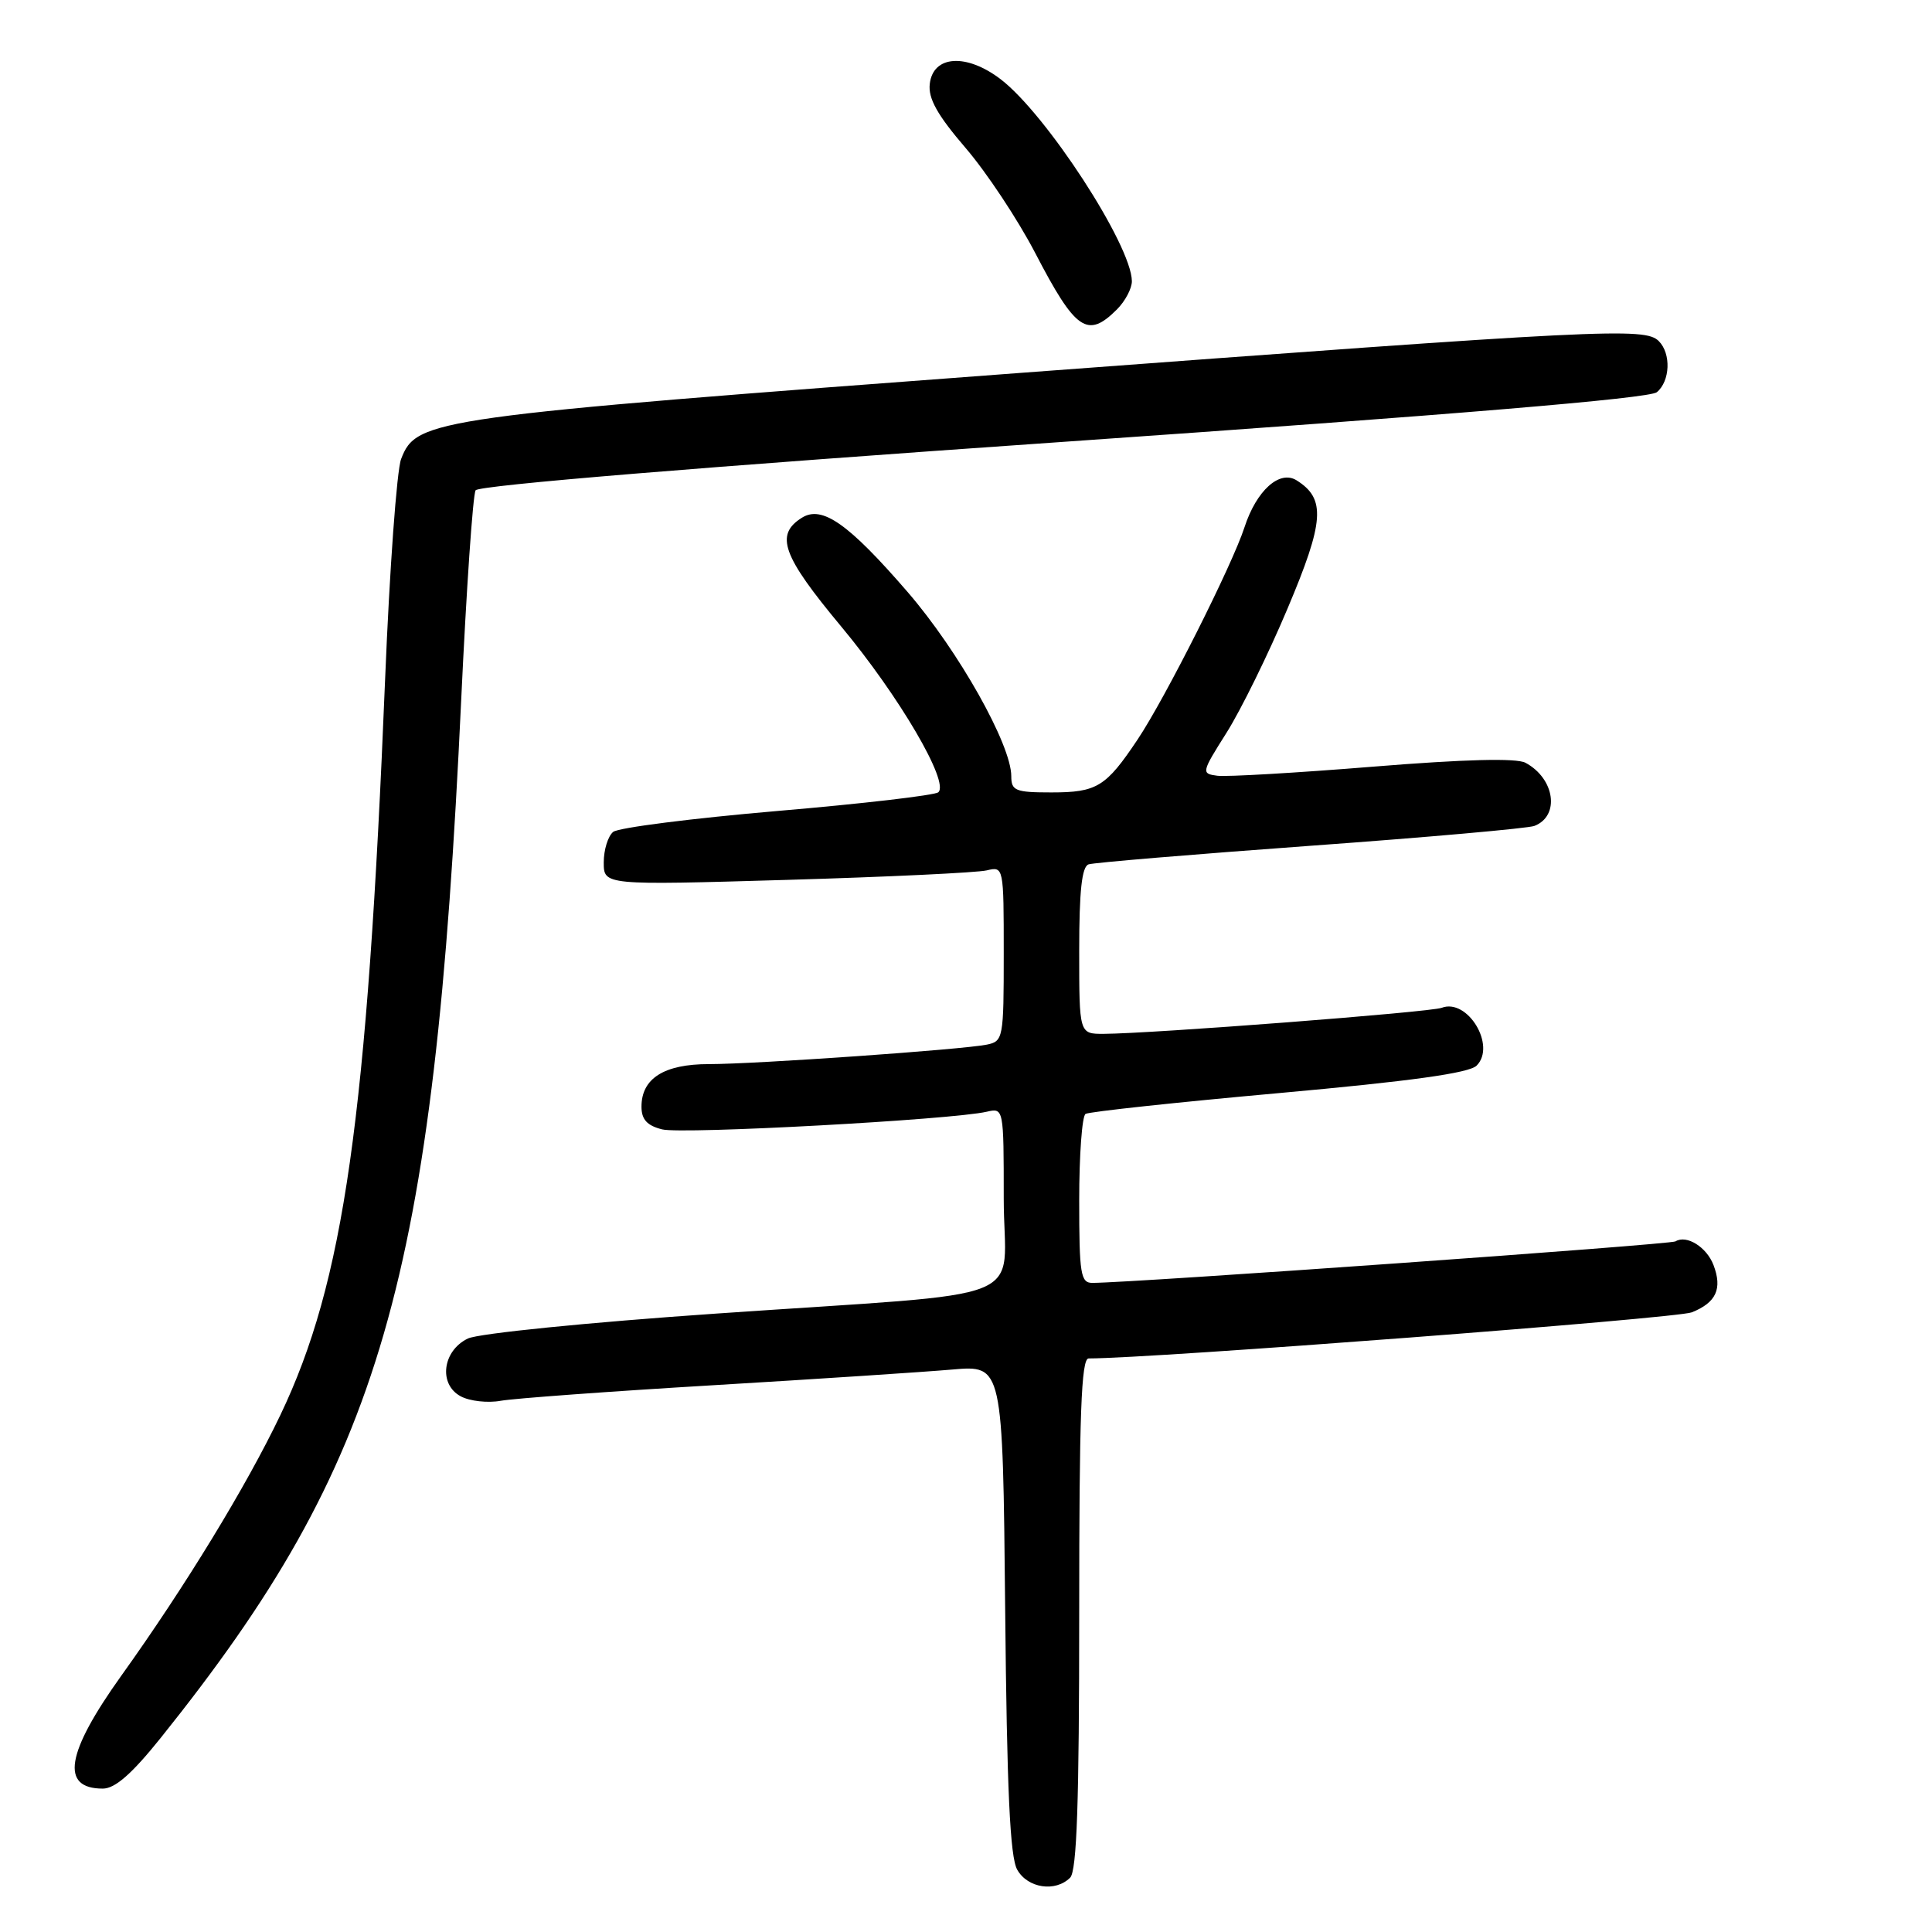 <?xml version="1.0" encoding="UTF-8" standalone="no"?>
<!DOCTYPE svg PUBLIC "-//W3C//DTD SVG 1.1//EN" "http://www.w3.org/Graphics/SVG/1.1/DTD/svg11.dtd" >
<svg xmlns="http://www.w3.org/2000/svg" xmlns:xlink="http://www.w3.org/1999/xlink" version="1.1" viewBox="0 0 256 256">
 <g >
 <path fill="currentColor"
d=" M 141.80 248.80 C 142.69 247.91 143.00 238.76 143.00 213.80 C 143.00 187.43 143.27 180.00 144.25 180.00 C 152.69 180.00 222.19 174.69 224.18 173.89 C 227.41 172.59 228.24 170.77 227.05 167.63 C 226.14 165.24 223.48 163.58 222.01 164.49 C 221.34 164.91 150.24 169.97 144.75 169.99 C 143.19 170.00 143.00 168.82 143.00 159.06 C 143.00 153.04 143.38 147.88 143.84 147.60 C 144.30 147.31 155.84 146.07 169.47 144.84 C 186.98 143.26 194.67 142.19 195.66 141.20 C 198.29 138.57 194.46 132.23 191.03 133.54 C 189.53 134.12 152.61 136.96 146.25 136.99 C 143.00 137.00 143.00 137.00 143.00 125.97 C 143.00 118.03 143.35 114.82 144.25 114.53 C 144.94 114.30 158.16 113.20 173.64 112.07 C 189.11 110.95 202.46 109.76 203.31 109.44 C 206.73 108.12 206.03 103.16 202.13 101.07 C 200.93 100.43 194.12 100.60 181.91 101.59 C 171.78 102.41 162.51 102.95 161.30 102.79 C 159.16 102.51 159.19 102.37 162.53 97.08 C 164.41 94.10 168.05 86.71 170.60 80.65 C 175.49 69.08 175.70 66.09 171.81 63.65 C 169.55 62.23 166.48 65.00 164.90 69.87 C 163.27 74.89 154.38 92.55 150.73 98.00 C 146.54 104.27 145.35 105.00 139.31 105.00 C 134.55 105.00 134.00 104.78 134.00 102.85 C 134.00 98.67 127.01 86.25 120.26 78.44 C 112.43 69.38 108.93 66.93 106.26 68.60 C 102.65 70.86 103.65 73.63 111.45 83.00 C 119.15 92.25 125.83 103.65 124.33 104.98 C 123.87 105.38 114.28 106.50 103.00 107.46 C 91.72 108.43 81.94 109.67 81.25 110.23 C 80.56 110.79 80.00 112.61 80.00 114.27 C 80.00 117.30 80.00 117.30 104.25 116.59 C 117.59 116.20 129.51 115.63 130.75 115.33 C 132.99 114.79 133.00 114.86 133.00 126.37 C 133.00 137.59 132.93 137.98 130.75 138.42 C 127.49 139.08 100.13 141.00 93.93 141.00 C 88.00 141.00 85.00 142.89 85.00 146.64 C 85.00 148.34 85.74 149.15 87.74 149.65 C 90.40 150.32 126.19 148.37 130.75 147.31 C 132.99 146.79 133.00 146.85 133.00 158.80 C 133.00 173.06 137.97 171.07 95.00 174.05 C 77.88 175.23 63.40 176.69 62.00 177.36 C 58.63 178.98 58.07 183.43 61.05 185.02 C 62.24 185.66 64.63 185.93 66.36 185.61 C 68.08 185.30 80.75 184.37 94.50 183.55 C 108.25 182.73 122.51 181.79 126.19 181.47 C 132.87 180.89 132.87 180.89 133.19 213.20 C 133.42 237.19 133.83 246.08 134.79 247.75 C 136.18 250.20 139.85 250.75 141.80 248.80 Z  M 21.32 230.25 C 50.63 193.67 57.50 169.96 61.11 92.77 C 61.80 78.06 62.66 65.56 63.02 64.97 C 63.42 64.31 93.19 61.86 140.87 58.55 C 192.79 54.94 218.55 52.79 219.54 51.97 C 221.31 50.50 221.45 46.85 219.80 45.20 C 217.96 43.36 212.79 43.62 134.95 49.43 C 57.05 55.25 55.20 55.51 53.15 60.82 C 52.58 62.29 51.62 75.42 51.03 90.00 C 48.66 148.23 45.57 169.89 37.15 187.50 C 32.63 196.96 24.50 210.27 16.08 222.03 C 8.73 232.30 7.96 237.00 13.62 237.00 C 15.25 237.00 17.48 235.04 21.32 230.25 Z  M 148.00 41.00 C 149.10 39.90 149.99 38.21 149.98 37.25 C 149.92 32.47 138.63 15.11 132.58 10.49 C 128.05 7.04 123.64 7.32 123.20 11.11 C 122.97 13.04 124.19 15.23 127.95 19.61 C 130.73 22.85 134.87 29.10 137.16 33.50 C 142.52 43.82 144.09 44.91 148.00 41.00 Z "/>
</g>
</svg>
